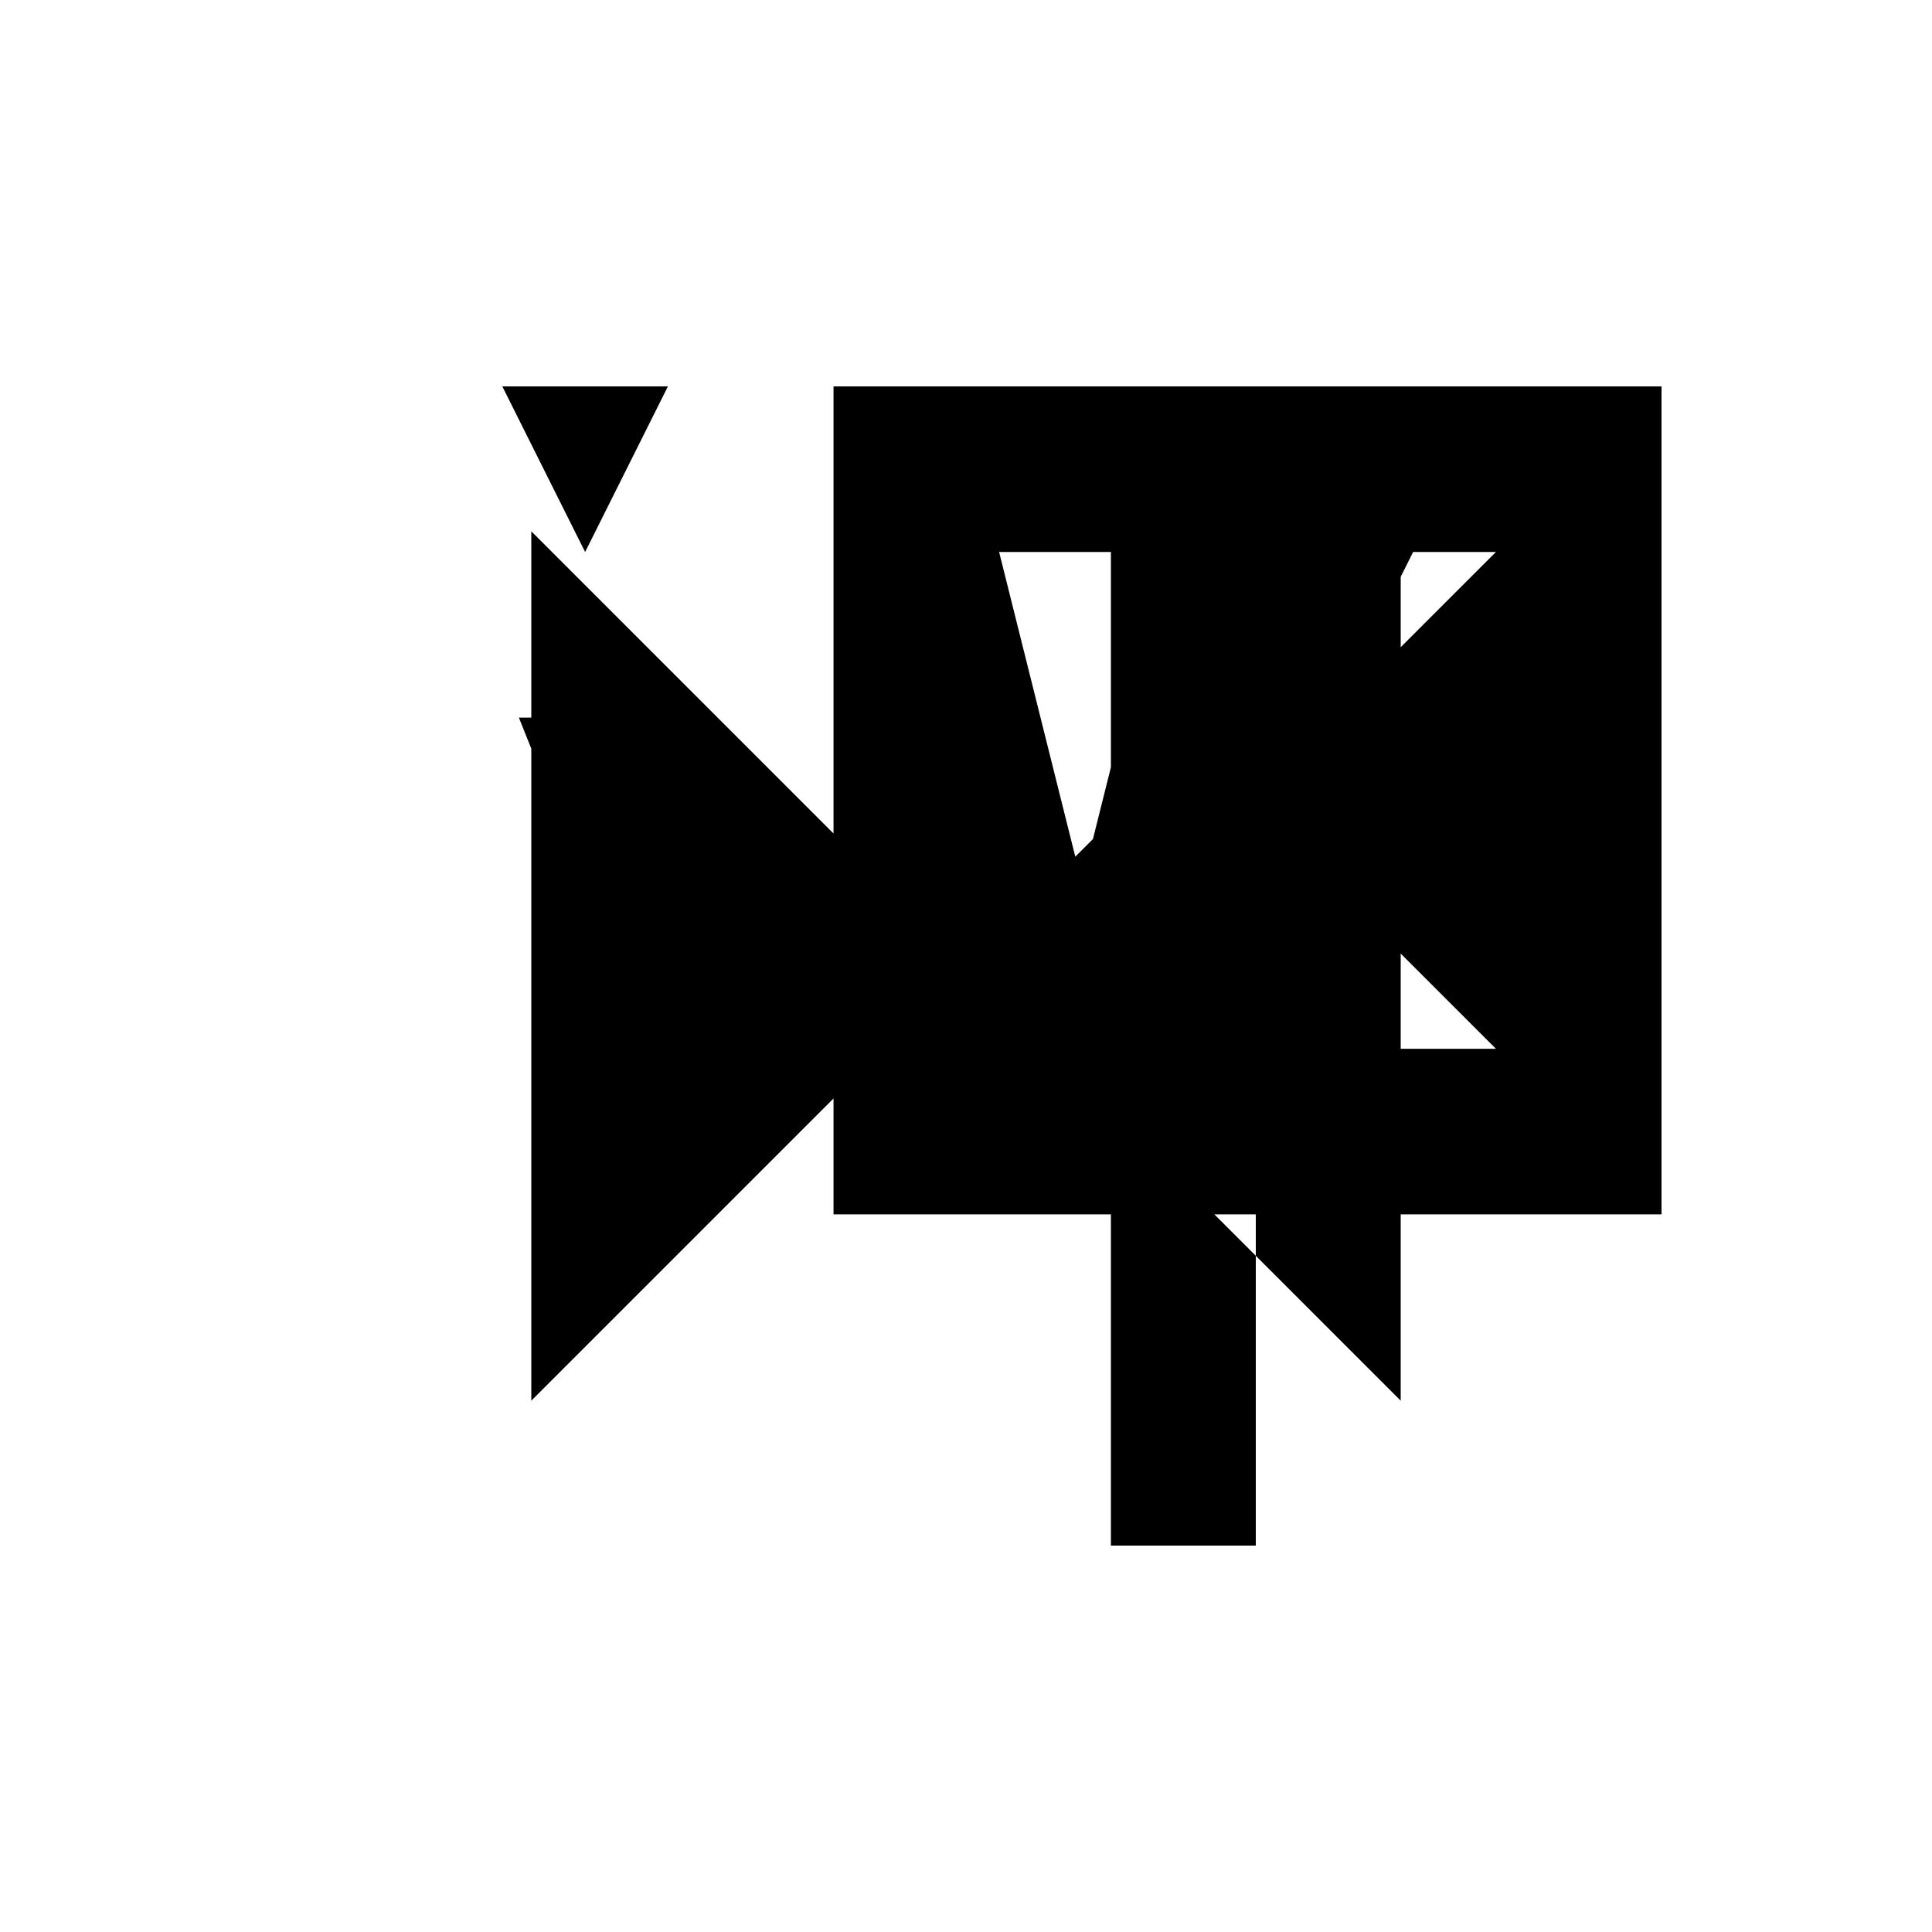 <svg xmlns="http://www.w3.org/2000/svg" viewBox="-100 -100 500 500"><path style="fill:#000000" fill-rule="evenodd" d="M 30 0 L 72.857 0 L 51.429 42.857 L 30 0 M 34.286 85.714 L 37.5 85.714 L 37.5 37.5 L 115.714 115.714 L 115.714 0 L 187.5 0 L 225 0 L 330 0 L 330 214.286 L 262.5 214.286 L 262.5 262.5 L 225 225 L 225 214.286 L 214.286 214.286 L 225 225 L 225 300 L 187.5 300 L 187.5 214.286 L 115.714 214.286 L 115.714 184.286 L 37.5 262.5 L 37.5 93.75 L 34.286 85.714 M 158.571 42.857 L 178.286 121.714 L 182.857 117.143 L 187.5 98.571 L 187.5 42.857 L 158.571 42.857 M 262.5 49.286 L 262.5 67.5 L 287.143 42.857 L 265.714 42.857 L 262.5 49.286 M 262.5 146.786 L 262.5 171.429 L 287.143 171.429 L 262.5 146.786"/></svg>
